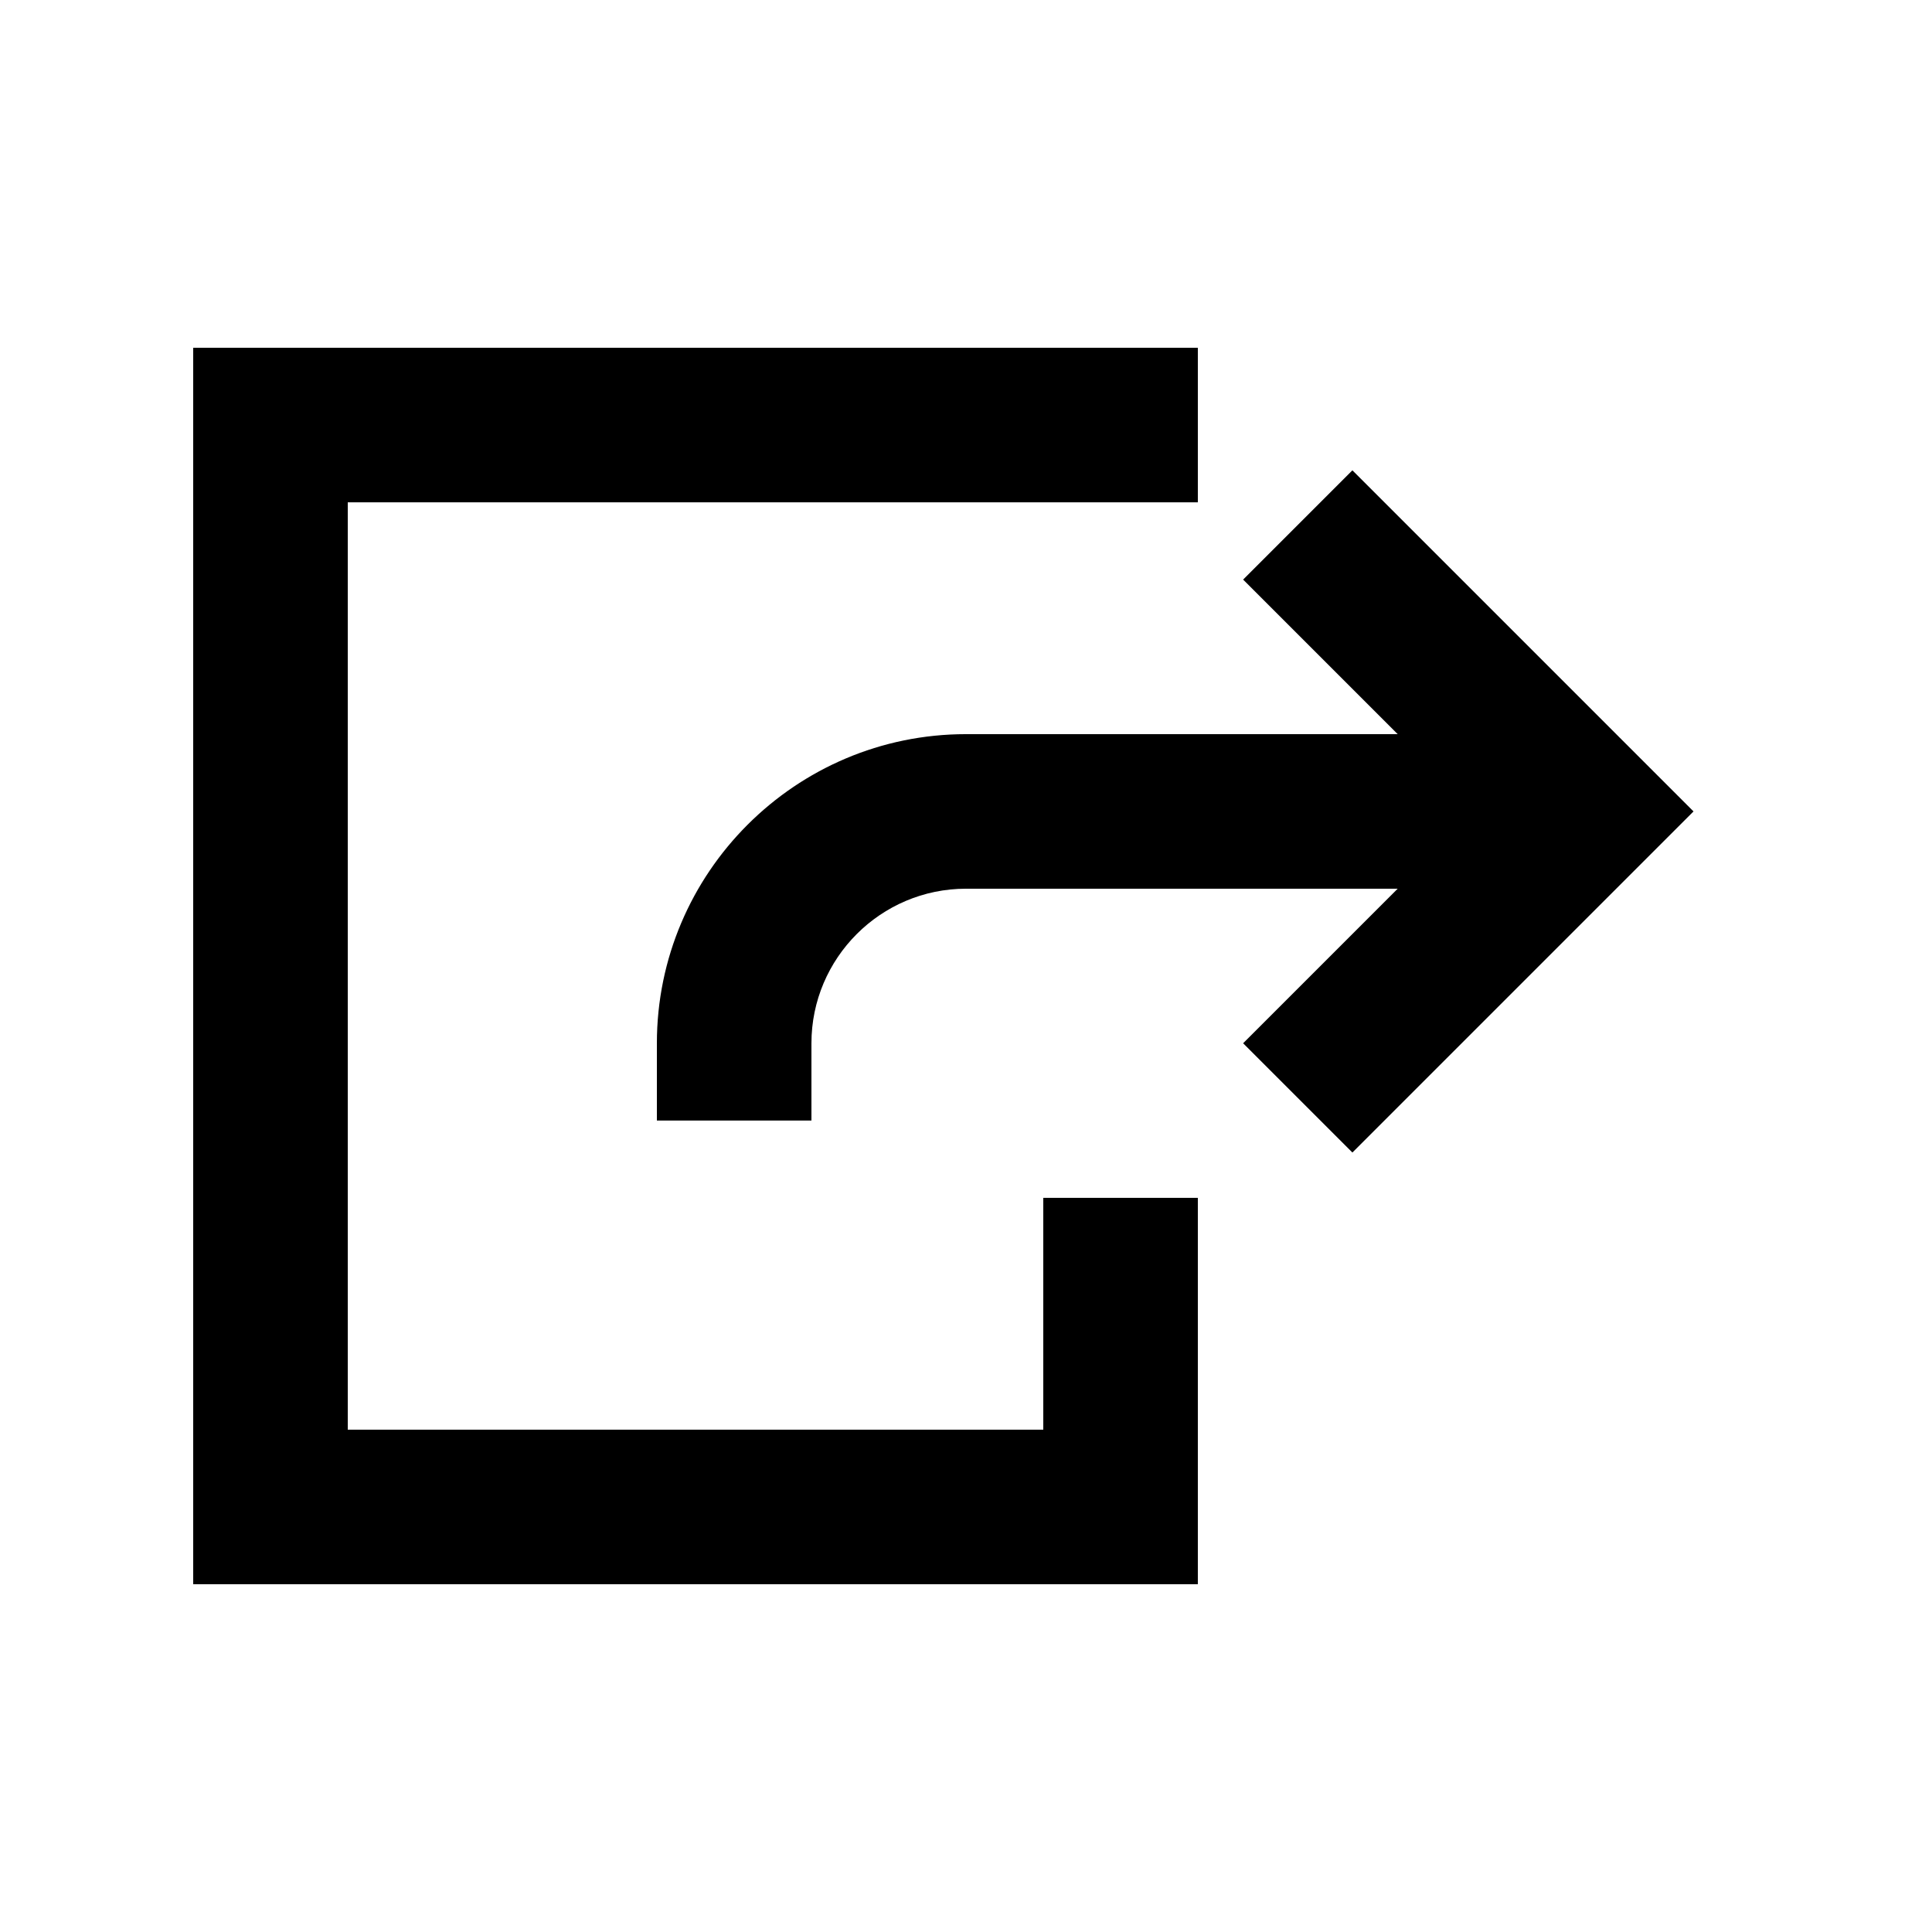 <svg viewBox="0 0 2000 2000" version="1.1" xmlns="http://www.w3.org/2000/svg" height="50pt" width="50pt">
    <g stroke="none" stroke-width="1" fill-rule="evenodd" transform="translate(40 40)">
        <path d="M1360 446.872l-113.12 113.12 160 160H960c-176.48 0-320 143.52-320 320v80h160v-80c0-88.16 71.76-160 160-160h446.88l-160 160 113.12 113.12 353.12-353.12L1360 446.872z"/>
        <path d="M1040 1440H320V480h880V320H160v1280h1040v-400h-160z"/>
    </g>
</svg>
